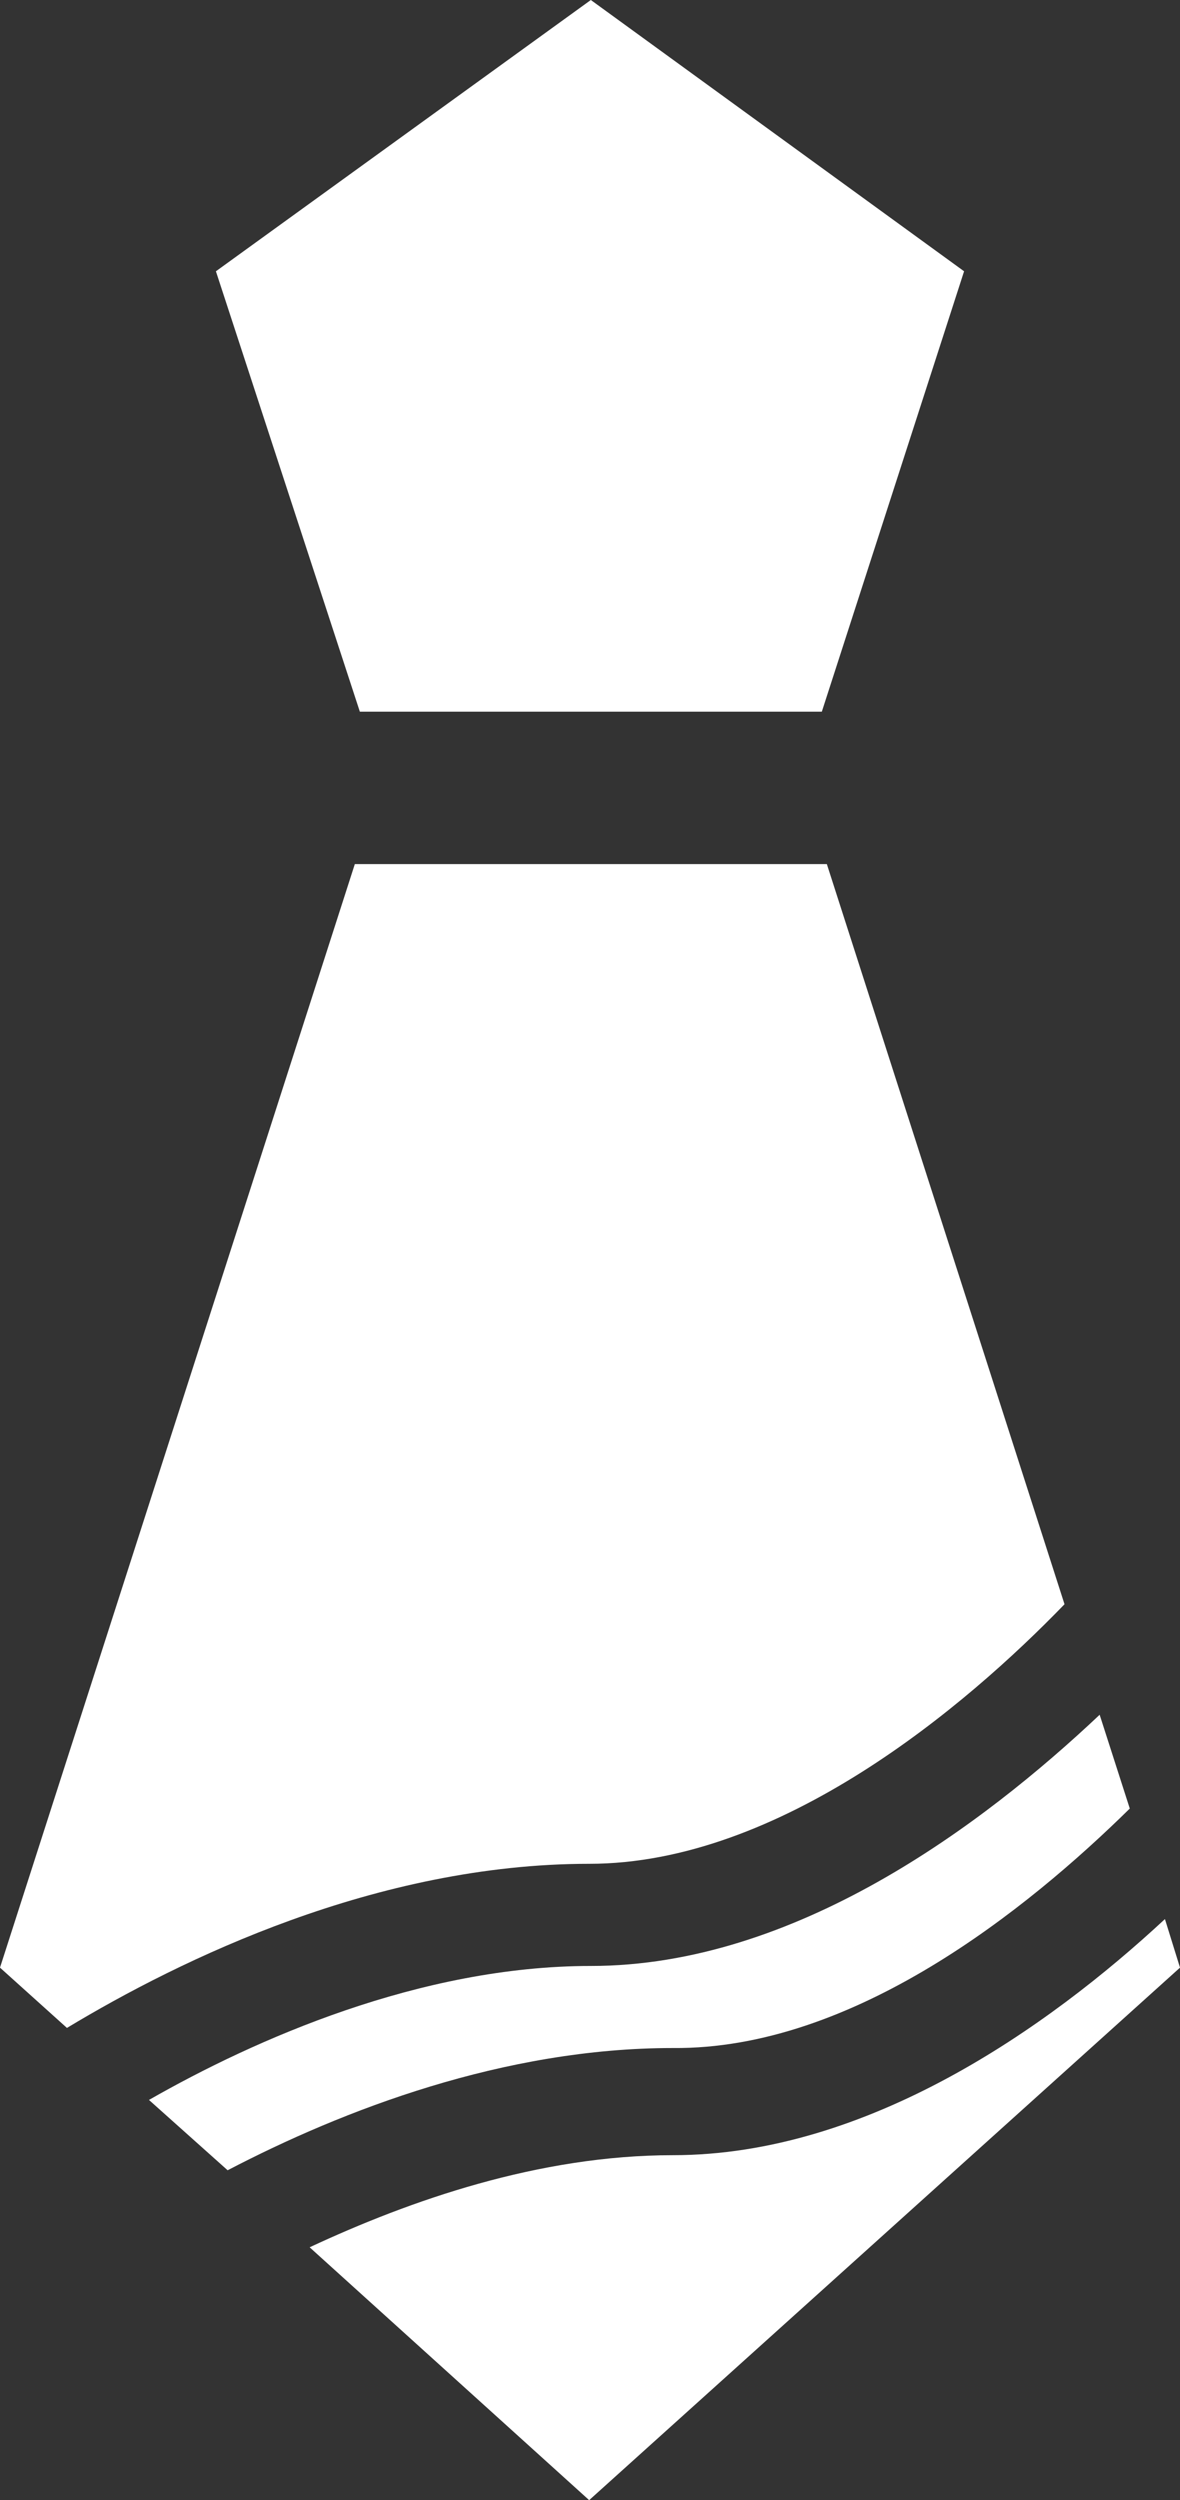 <svg version="1.1" id="图层_1" x="0px" y="0px" width="236.26px" height="500.335px" viewBox="0 0 236.26 500.335" enable-background="new 0 0 236.26 500.335" xml:space="preserve" xmlns:xml="http://www.w3.org/XML/1998/namespace" xmlns="http://www.w3.org/2000/svg" xmlns:xlink="http://www.w3.org/1999/xlink">
  <rect x="0" y="0" width="236.26" height="500.335" fill="#333333" stroke="none"/>
  <g>
    <polygon fill="#FFFFFF" points="164.544,142.426 193.029,54.29 118.297,0 43.23,54.29 72.051,142.426 	" class="color c1"/>
    <path fill="#FFFFFF" d="M226.206,361.93l-6.032-18.767c-23.458,22.117-60.991,50.269-101.876,50.269
		c-34.183,0-67.358,14.745-88.472,26.81l15.75,14.076c23.123-12.064,55.295-24.465,89.142-24.465
		C170.911,410.188,205.764,382.037,226.206,361.93z" class="color c1"/>
    <path fill="#FFFFFF" d="M213.137,321.044L165.55,172.922H71.046L0,393.767l13.404,12.064
		c22.789-13.74,61.998-32.843,104.559-32.843C156.166,372.99,193.364,341.488,213.137,321.044z" class="color c1"/>
    <path fill="#FFFFFF" d="M233.244,384.048c-23.459,21.783-59.651,47.252-98.526,47.252c-26.81,0-52.612,9.049-72.721,18.432
		l55.965,50.604L236.26,393.767L233.244,384.048z" class="color c1"/>
  </g>
</svg>